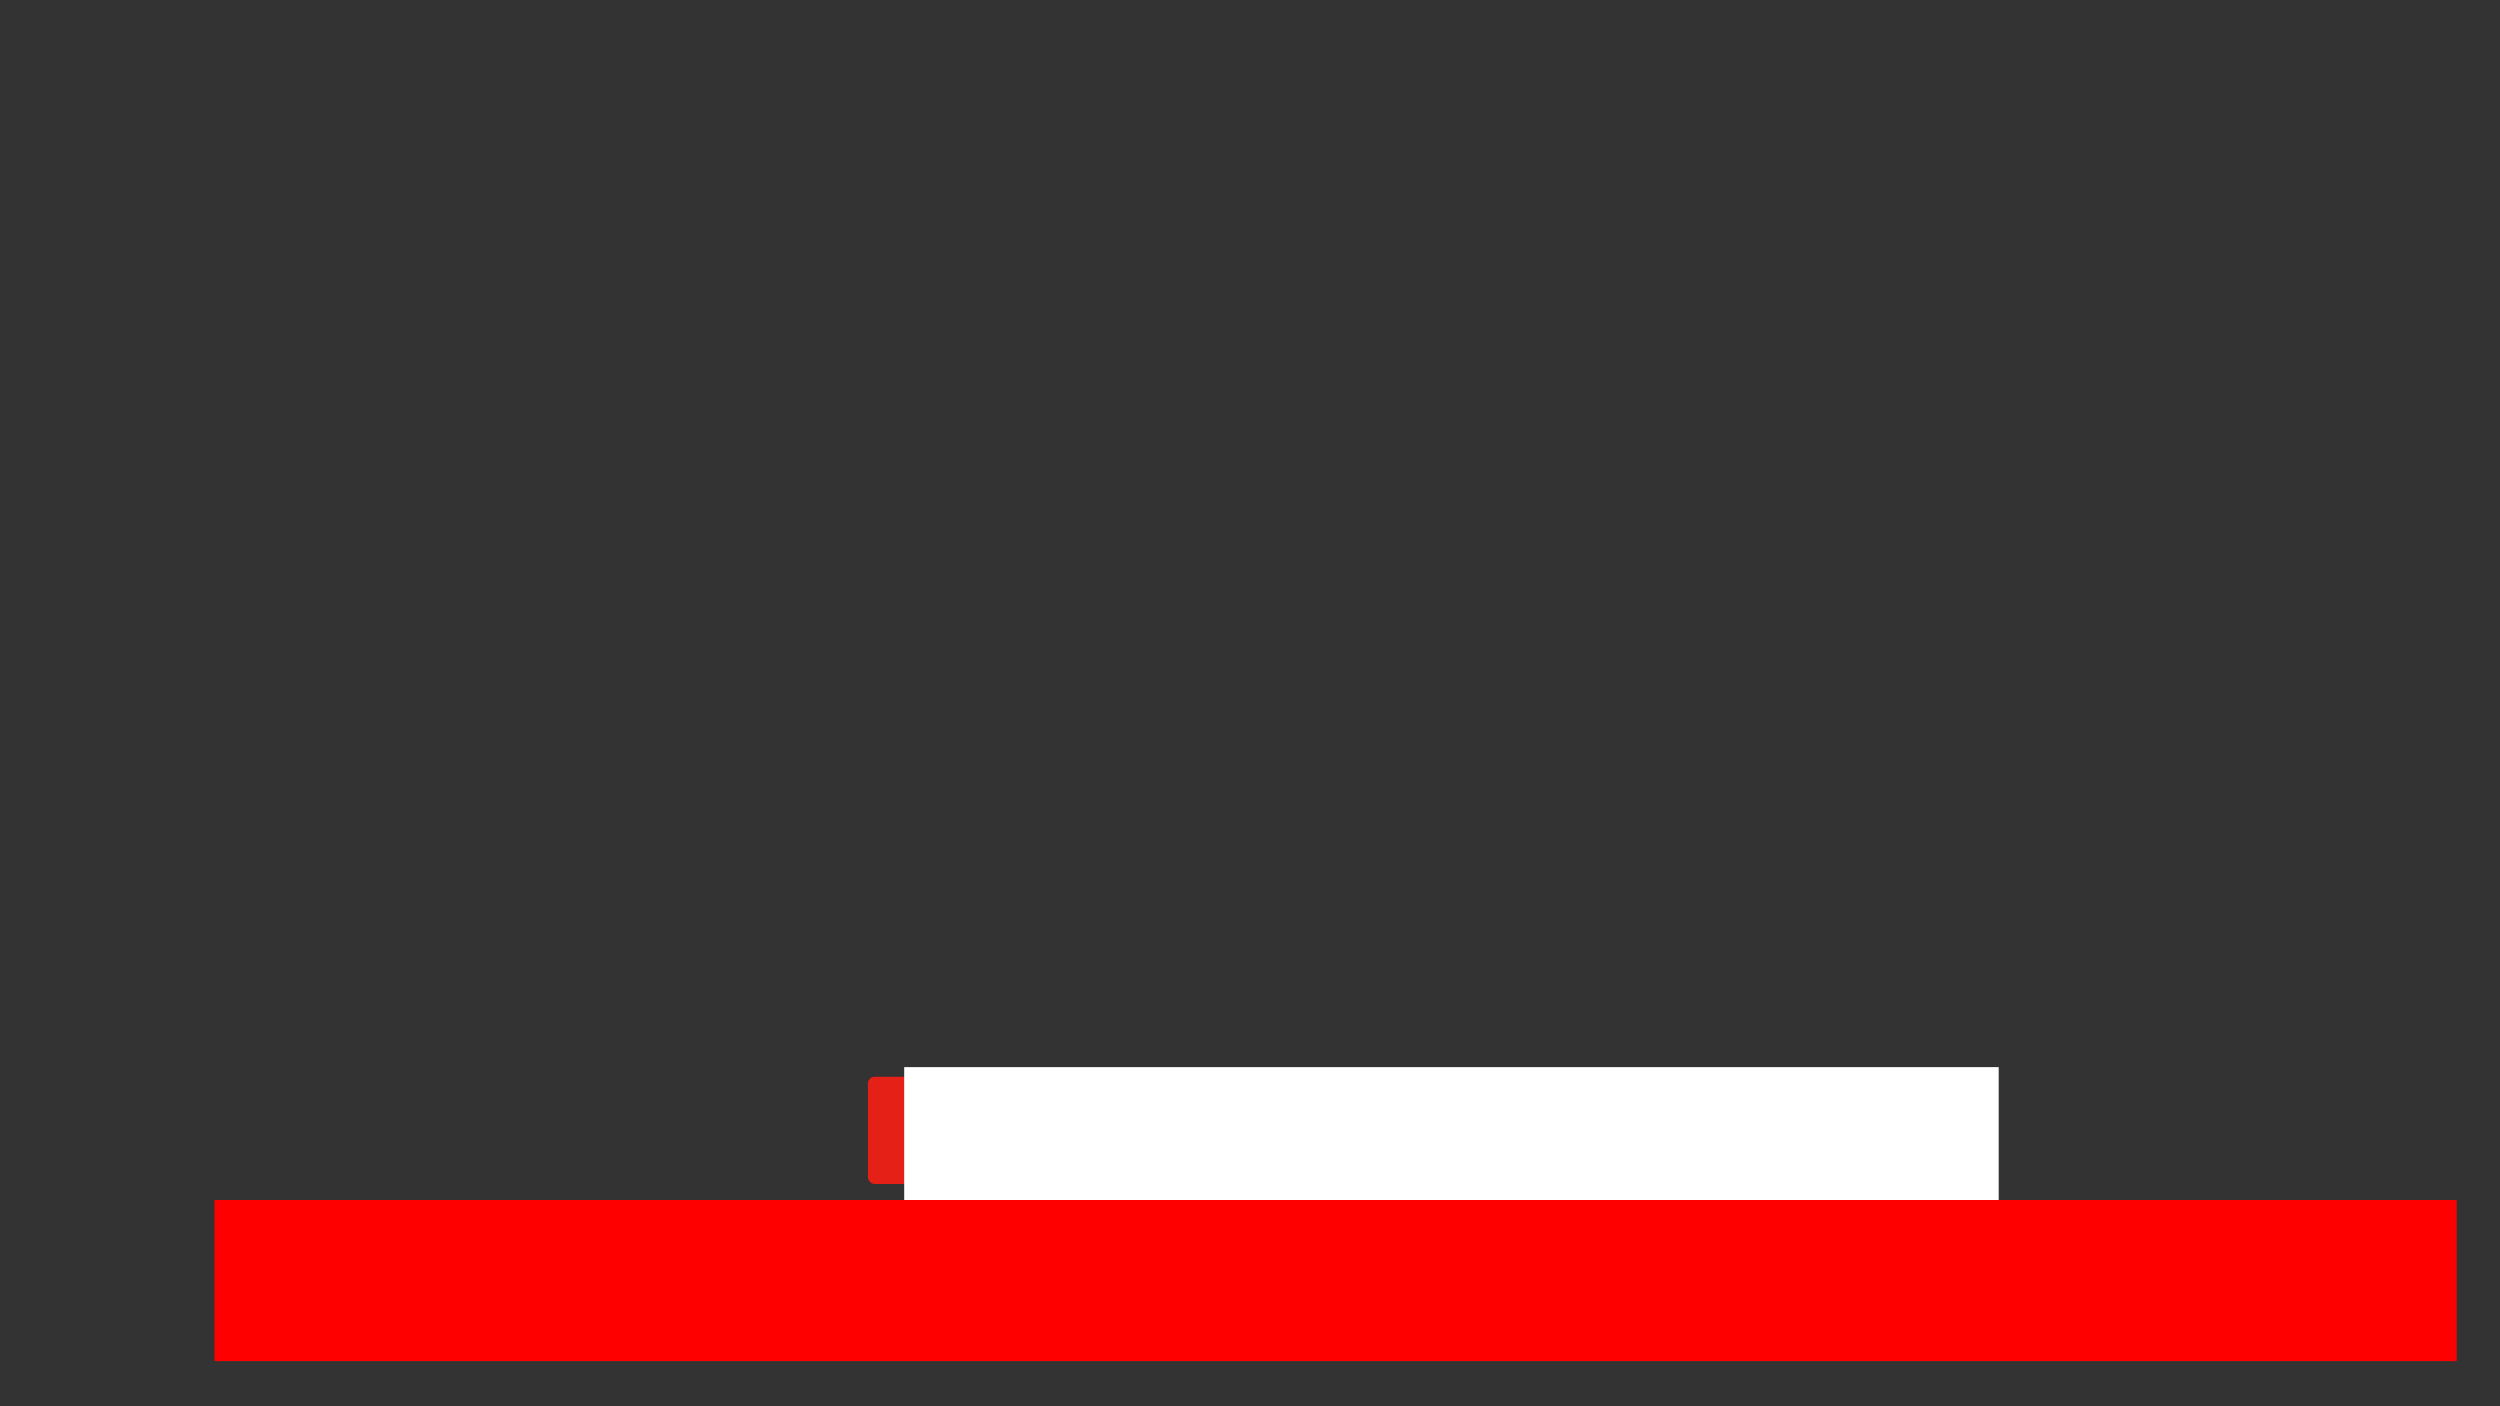 <?xml version="1.0" encoding="UTF-8" standalone="no"?>
<!-- Created with Inkscape (http://www.inkscape.org/) -->

<svg
   xmlns:dc="http://purl.org/dc/elements/1.1/"
   xmlns:cc="http://creativecommons.org/ns#"
   xmlns:rdf="http://www.w3.org/1999/02/22-rdf-syntax-ns#"
   xmlns:svg="http://www.w3.org/2000/svg"
   xmlns="http://www.w3.org/2000/svg"
   xmlns:sodipodi="http://sodipodi.sourceforge.net/DTD/sodipodi-0.dtd"
   xmlns:inkscape="http://www.inkscape.org/namespaces/inkscape"
   width="1024"
   height="576"
   viewBox="0 0 270.933 152.4"
   version="1.1"
   id="svg8"
   inkscape:export-filename="/home/lorry/data/video/techtinkering/youtube_start_subscribe.png"
   inkscape:export-xdpi="96"
   inkscape:export-ydpi="96"
   inkscape:version="0.92.4 5da689c313, 2019-01-14"
   sodipodi:docname="youtube_start_subscribe.svg">
  <rect x="0" y="0" width="270.933" height="152.4" fill="#333333" stroke="none"/>
  <defs
     id="defs2" />
  <sodipodi:namedview
     id="base"
     pagecolor="#000000"
     bordercolor="#666666"
     borderopacity="1.0"
     inkscape:pageopacity="0"
     inkscape:pageshadow="2"
     inkscape:zoom="1.4570267"
     inkscape:cx="667.78695"
     inkscape:cy="-74.127133"
     inkscape:document-units="mm"
     inkscape:current-layer="layer1"
     showgrid="false"
     units="px"
     inkscape:showpageshadow="false"
     inkscape:pagecheckerboard="false"
     inkscape:window-width="1680"
     inkscape:window-height="982"
     inkscape:window-x="0"
     inkscape:window-y="34"
     inkscape:window-maximized="1" />
  <g
     inkscape:label="Layer 1"
     inkscape:groupmode="layer"
     id="layer1"
     transform="translate(0,-144.6)">
    <g
       id="g847">
      <rect
         ry="0.726"
         y="261.294"
         x="94.064"
         height="11.622"
         width="82.806"
         id="rect828"
         style="opacity:1;fill:#e52017;fill-opacity:1;stroke-width:0.026;stroke-miterlimit:4;stroke-dasharray:none" />
      <flowRoot
         transform="matrix(0.265,0,0,0.265,82.558,240.844)"
         style="font-style:normal;font-variant:normal;font-weight:bold;font-stretch:normal;font-size:42.667px;line-height:1.25;font-family:'DejaVu Sans Mono';-inkscape-font-specification:'DejaVu Sans Mono Bold';letter-spacing:0px;word-spacing:0px;fill:#ffffff;fill-opacity:1;stroke:none"
         id="flowRoot815"
         xml:space="preserve"><flowRegion
           style="fill:#ffffff"
           id="flowRegion817"><rect
             style="fill:#ffffff"
             y="73.221"
             x="58.237"
             height="72.297"
             width="447.599"
             id="rect819" /></flowRegion><flowPara
           style="font-size:29.333px;fill:#ffffff;fill-opacity:1"
           id="flowPara821">Please Subscribe</flowPara></flowRoot>    </g>
    <flowRoot
       xml:space="preserve"
       id="flowRoot831"
       style="font-style:normal;font-variant:normal;font-weight:bold;font-stretch:normal;font-size:42.667px;line-height:1;font-family:'DejaVu Sans Mono';-inkscape-font-specification:'DejaVu Sans Mono Bold';letter-spacing:0px;word-spacing:0px;fill:#ff0000;fill-opacity:1;stroke:none"
       transform="matrix(0.265,0,0,0.265,7.609,169.66)"><flowRegion
         id="flowRegion833"
         style="line-height:1;fill:#ff0000"><rect
           id="rect835"
           width="916.936"
           height="65.888"
           x="59.024"
           y="396.182"
           style="line-height:1;fill:#ff0000" /></flowRegion><flowPara
         style="font-size:26.667px;line-height:1;fill:#00c100;fill-opacity:1"
         id="flowPara839">Website: techtinkering.com    Twitter: @techtinkering</flowPara><flowPara
         style="font-size:26.667px;line-height:1;fill:#00c100;fill-opacity:1"
         id="flowPara843" /></flowRoot>  </g>
</svg>
